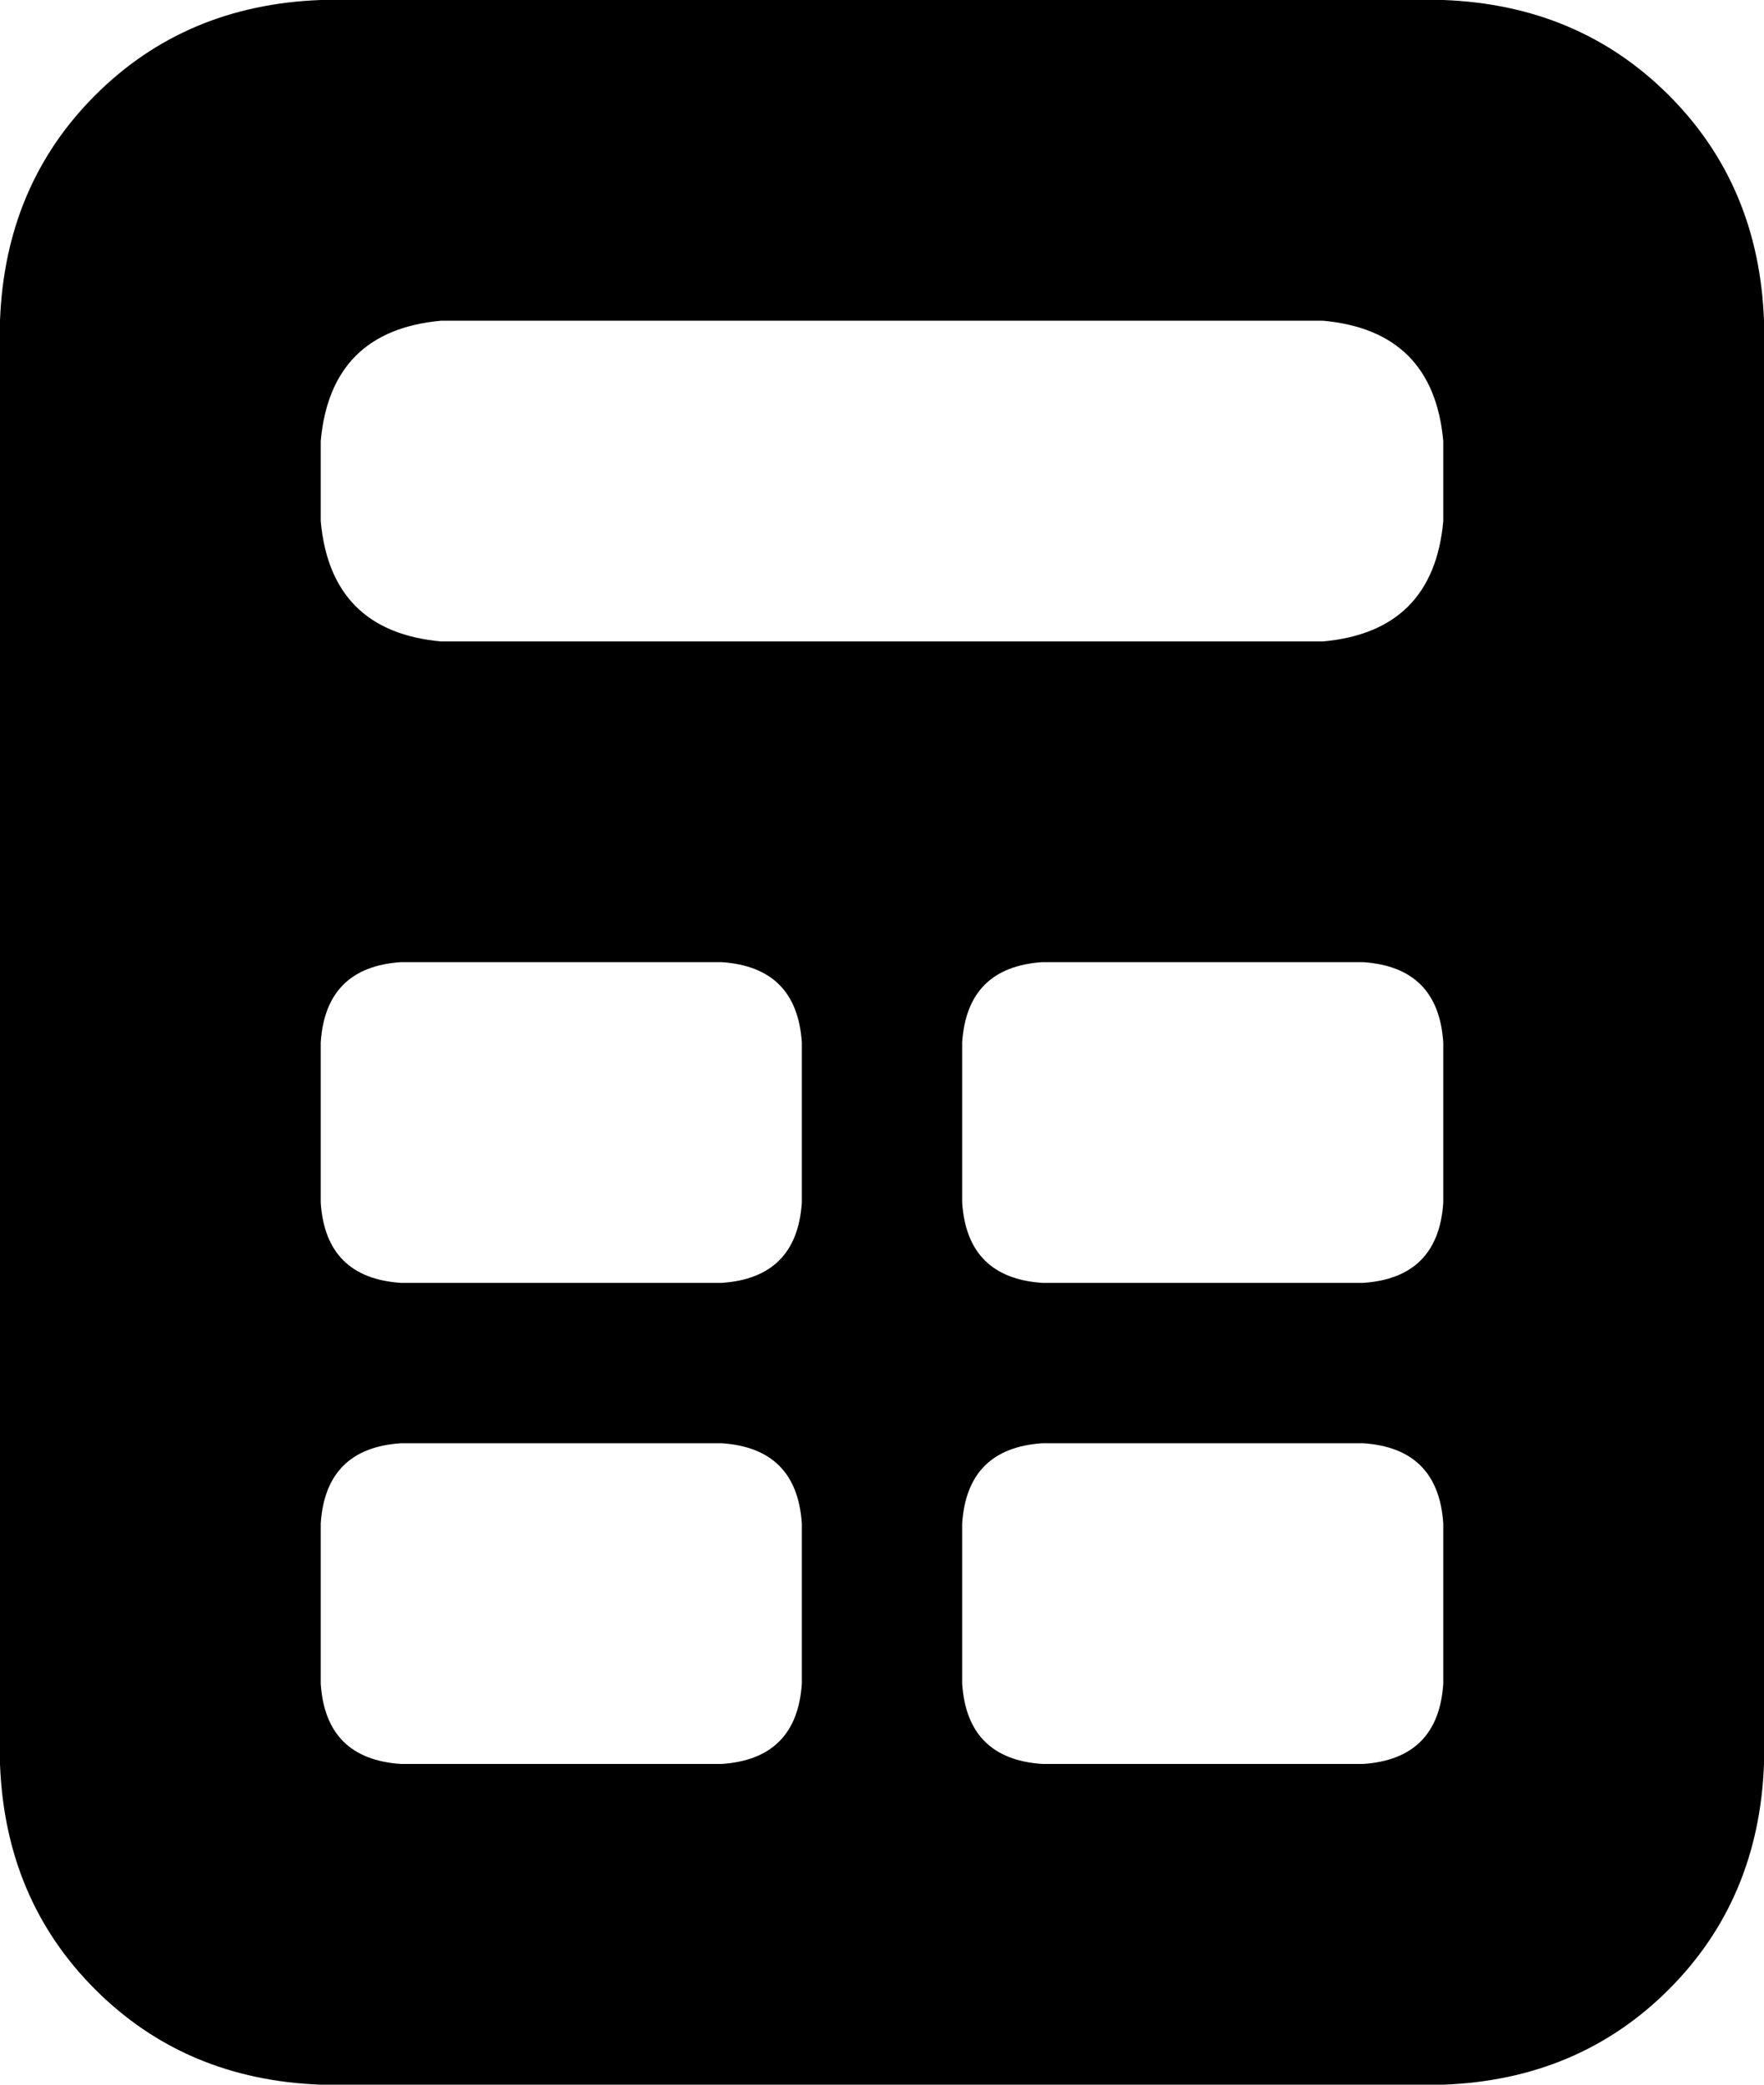 <svg xmlns="http://www.w3.org/2000/svg" viewBox="0 0 352 416">
    <path d="M 64 0 Q 37 1 19 19 L 19 19 Q 1 37 0 64 L 0 352 Q 1 379 19 397 Q 37 415 64 416 L 288 416 Q 315 415 333 397 Q 351 379 352 352 L 352 64 Q 351 37 333 19 Q 315 1 288 0 L 64 0 L 64 0 Z M 88 64 L 264 64 Q 286 66 288 88 L 288 104 Q 286 126 264 128 L 88 128 Q 66 126 64 104 L 64 88 Q 66 66 88 64 L 88 64 Z M 80 192 L 144 192 Q 159 193 160 208 L 160 240 Q 159 255 144 256 L 80 256 Q 65 255 64 240 L 64 208 Q 65 193 80 192 L 80 192 Z M 64 304 Q 65 289 80 288 L 144 288 Q 159 289 160 304 L 160 336 Q 159 351 144 352 L 80 352 Q 65 351 64 336 L 64 304 L 64 304 Z M 208 192 L 272 192 Q 287 193 288 208 L 288 240 Q 287 255 272 256 L 208 256 Q 193 255 192 240 L 192 208 Q 193 193 208 192 L 208 192 Z M 192 304 Q 193 289 208 288 L 272 288 Q 287 289 288 304 L 288 336 Q 287 351 272 352 L 208 352 Q 193 351 192 336 L 192 304 L 192 304 Z"/>
</svg>
